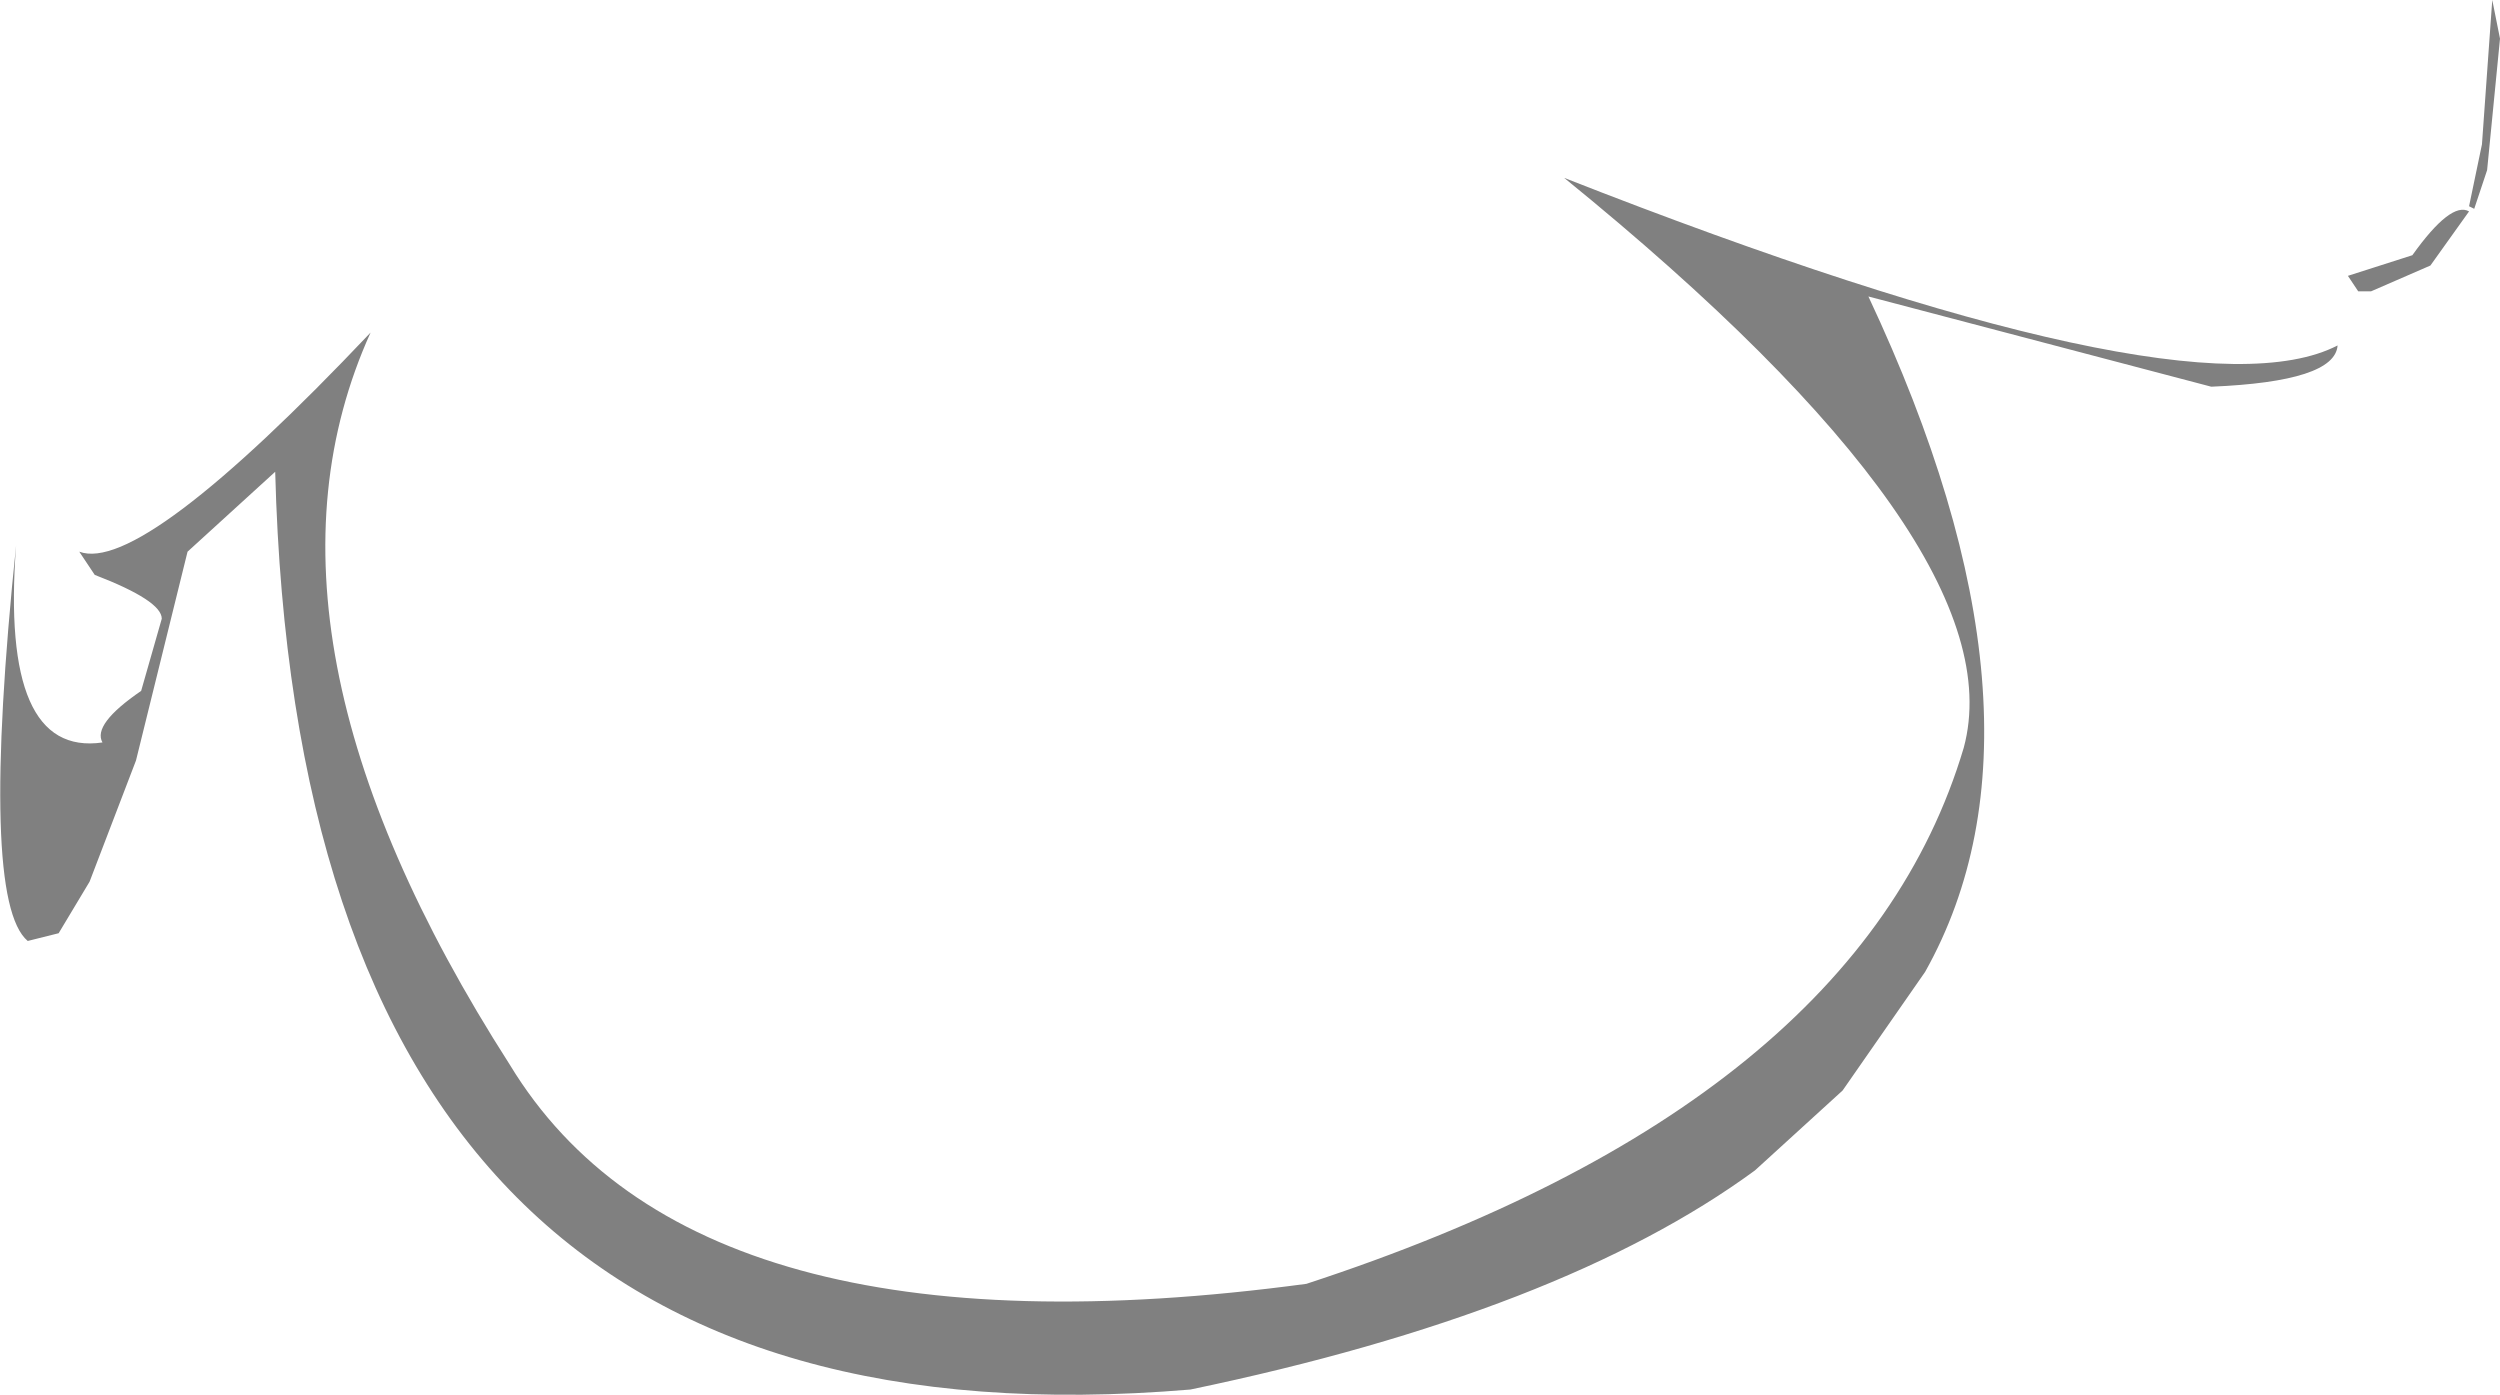 <?xml version="1.0" encoding="UTF-8" standalone="no"?>
<svg xmlns:ffdec="https://www.free-decompiler.com/flash" xmlns:xlink="http://www.w3.org/1999/xlink" ffdec:objectType="shape" height="108.2px" width="193.95px" xmlns="http://www.w3.org/2000/svg">
  <g transform="matrix(1.0, 0.0, 0.0, 1.0, 93.95, 21.6)">
    <path d="M100.0 -18.6 L99.0 -8.4 98.0 -5.4 97.6 -5.6 98.6 -10.4 99.4 -21.6 100.0 -18.6 M97.6 -5.2 L94.6 -1.0 90.0 1.0 89.0 1.0 88.2 -0.2 93.2 -1.8 Q96.2 -6.0 97.6 -5.2 M51.0 1.4 Q66.4 34.2 55.4 53.8 L49.0 63.0 42.2 69.2 Q27.2 80.2 -1.6 86.2 -70.6 92.0 -72.6 15.0 L-79.4 21.2 -83.4 37.4 -87.0 46.8 -89.4 50.8 -91.8 51.4 Q-95.55 48.25 -92.7 20.7 -93.95 37.15 -86.0 36.0 -86.8 34.6 -83.0 32.0 L-81.4 26.4 Q-81.4 25.0 -86.6 23.0 L-87.8 21.2 Q-83.0 23.0 -65.2 4.2 -75.8 27.6 -54.4 61.0 -40.2 84.4 7.4 78.0 50.2 64.0 58.4 36.4 62.6 20.8 27.4 -7.8 75.8 11.2 87.4 5.2 87.2 8.0 77.6 8.4 L51.0 1.4" fill="#000000" fill-opacity="0.498" fill-rule="evenodd" stroke="none"/>
  </g>
</svg>
